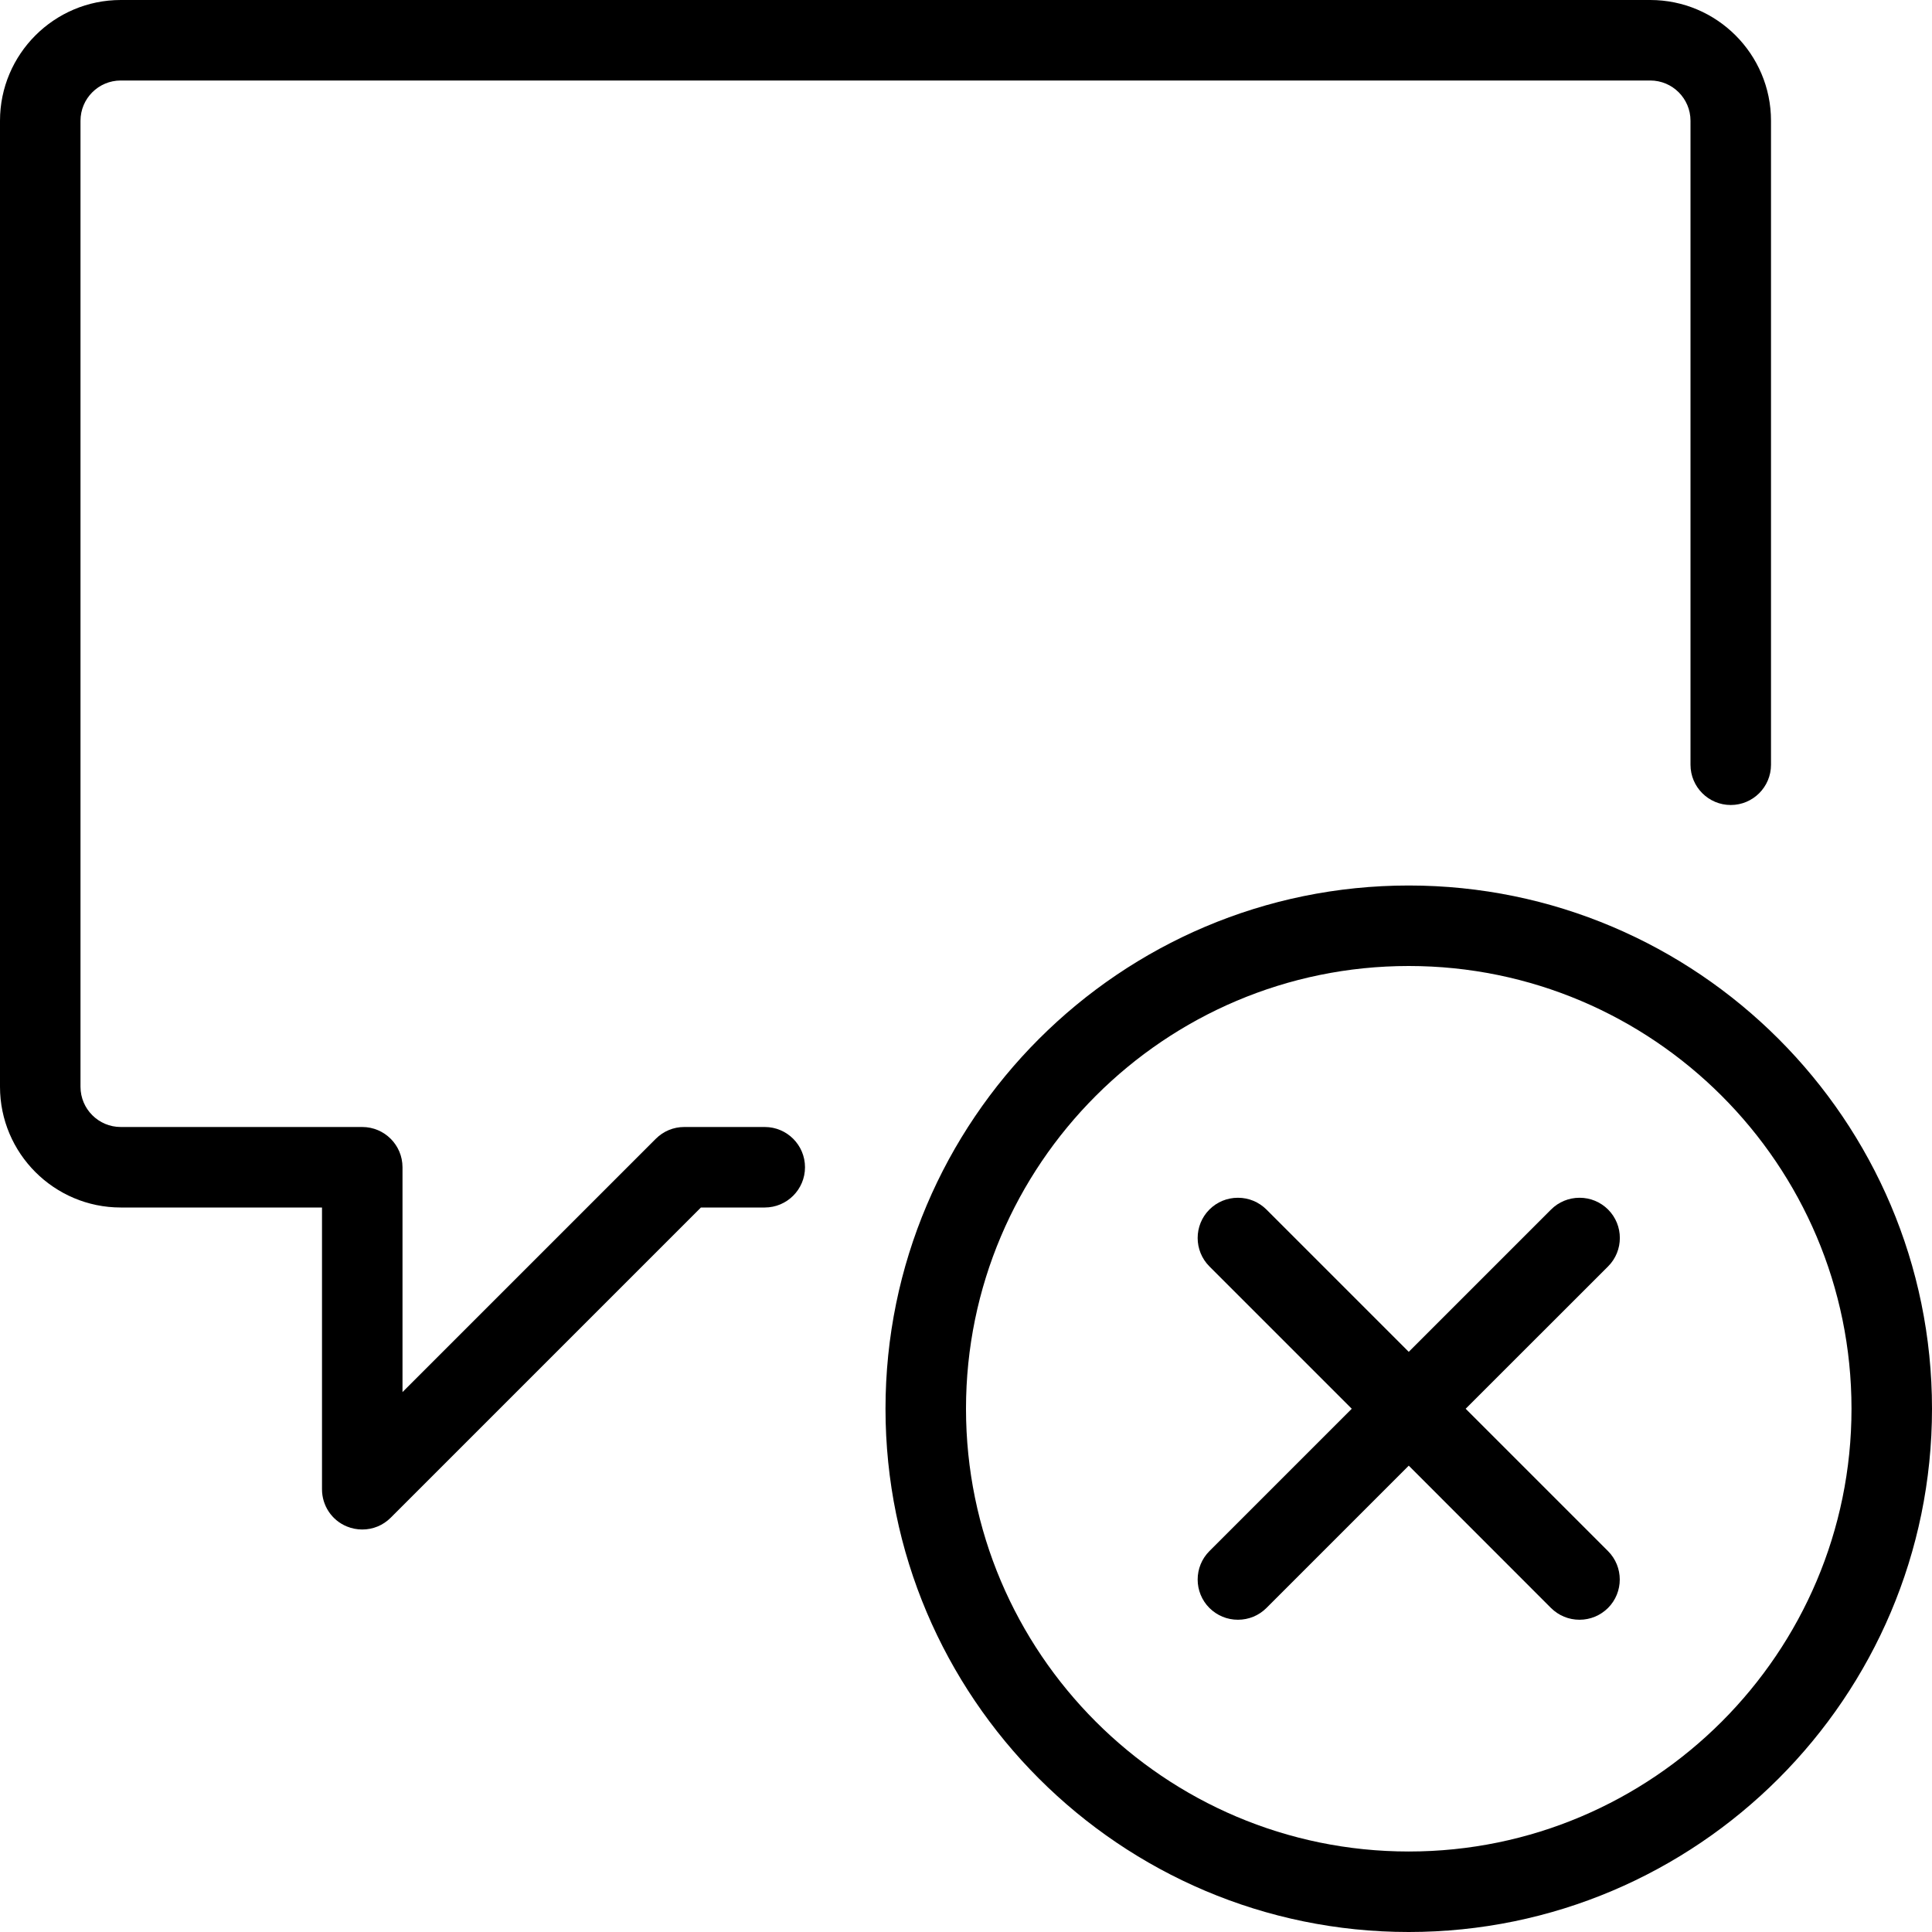 <?xml version="1.0" encoding="utf-8"?>
<!-- Generator: Adobe Illustrator 22.1.0, SVG Export Plug-In . SVG Version: 6.00 Build 0)  -->
<svg version="1.1" id="Layer_1" xmlns="http://www.w3.org/2000/svg" xmlns:xlink="http://www.w3.org/1999/xlink" x="0px" y="0px"
	 viewBox="0 0 24 24" style="enable-background:new 0 0 24 24;" xml:space="preserve">
<g>
	<title>messages-bubble-square-remove</title>
	<path d="M17.5,24c-3.584,0-6.5-2.916-6.5-6.5s2.916-6.5,6.5-6.5s6.5,2.916,6.5,6.5S21.084,24,17.5,24z M17.5,12
		c-3.033,0-5.5,2.467-5.5,5.5s2.467,5.5,5.5,5.5s5.5-2.467,5.5-5.5S20.533,12,17.5,12z"/>
	<path d="M19.621,20.121c-0.134,0-0.259-0.052-0.354-0.146L17.5,18.207l-1.768,1.768c-0.094,0.094-0.22,0.146-0.354,0.146
		s-0.259-0.052-0.354-0.146c-0.195-0.195-0.195-0.512,0-0.707l1.768-1.768l-1.768-1.768c-0.195-0.195-0.195-0.512,0-0.707
		c0.094-0.094,0.22-0.146,0.354-0.146s0.259,0.052,0.354,0.146l1.768,1.768l1.768-1.768c0.094-0.094,0.22-0.146,0.354-0.146
		s0.259,0.052,0.354,0.146c0.195,0.195,0.195,0.512,0,0.707L18.207,17.5l1.768,1.768c0.195,0.195,0.195,0.512,0,0.707
		C19.88,20.069,19.755,20.121,19.621,20.121z"/>
	<path d="M4.5,19c-0.066,0-0.131-0.013-0.192-0.038C4.121,18.885,4,18.703,4,18.5V15H1.5C0.673,15,0,14.327,0,13.5v-12
		C0,0.673,0.673,0,1.5,0h19C21.327,0,22,0.673,22,1.5v8c0,0.276-0.224,0.5-0.5,0.5S21,9.776,21,9.5v-8C21,1.224,20.776,1,20.5,1h-19
		C1.224,1,1,1.224,1,1.5v12C1,13.776,1.224,14,1.5,14h3C4.776,14,5,14.224,5,14.5v2.793l3.146-3.146C8.241,14.052,8.366,14,8.5,14h1
		c0.276,0,0.5,0.224,0.5,0.5S9.776,15,9.5,15H8.707l-3.854,3.854C4.759,18.948,4.634,19,4.5,19z"/>
</g>
</svg>
